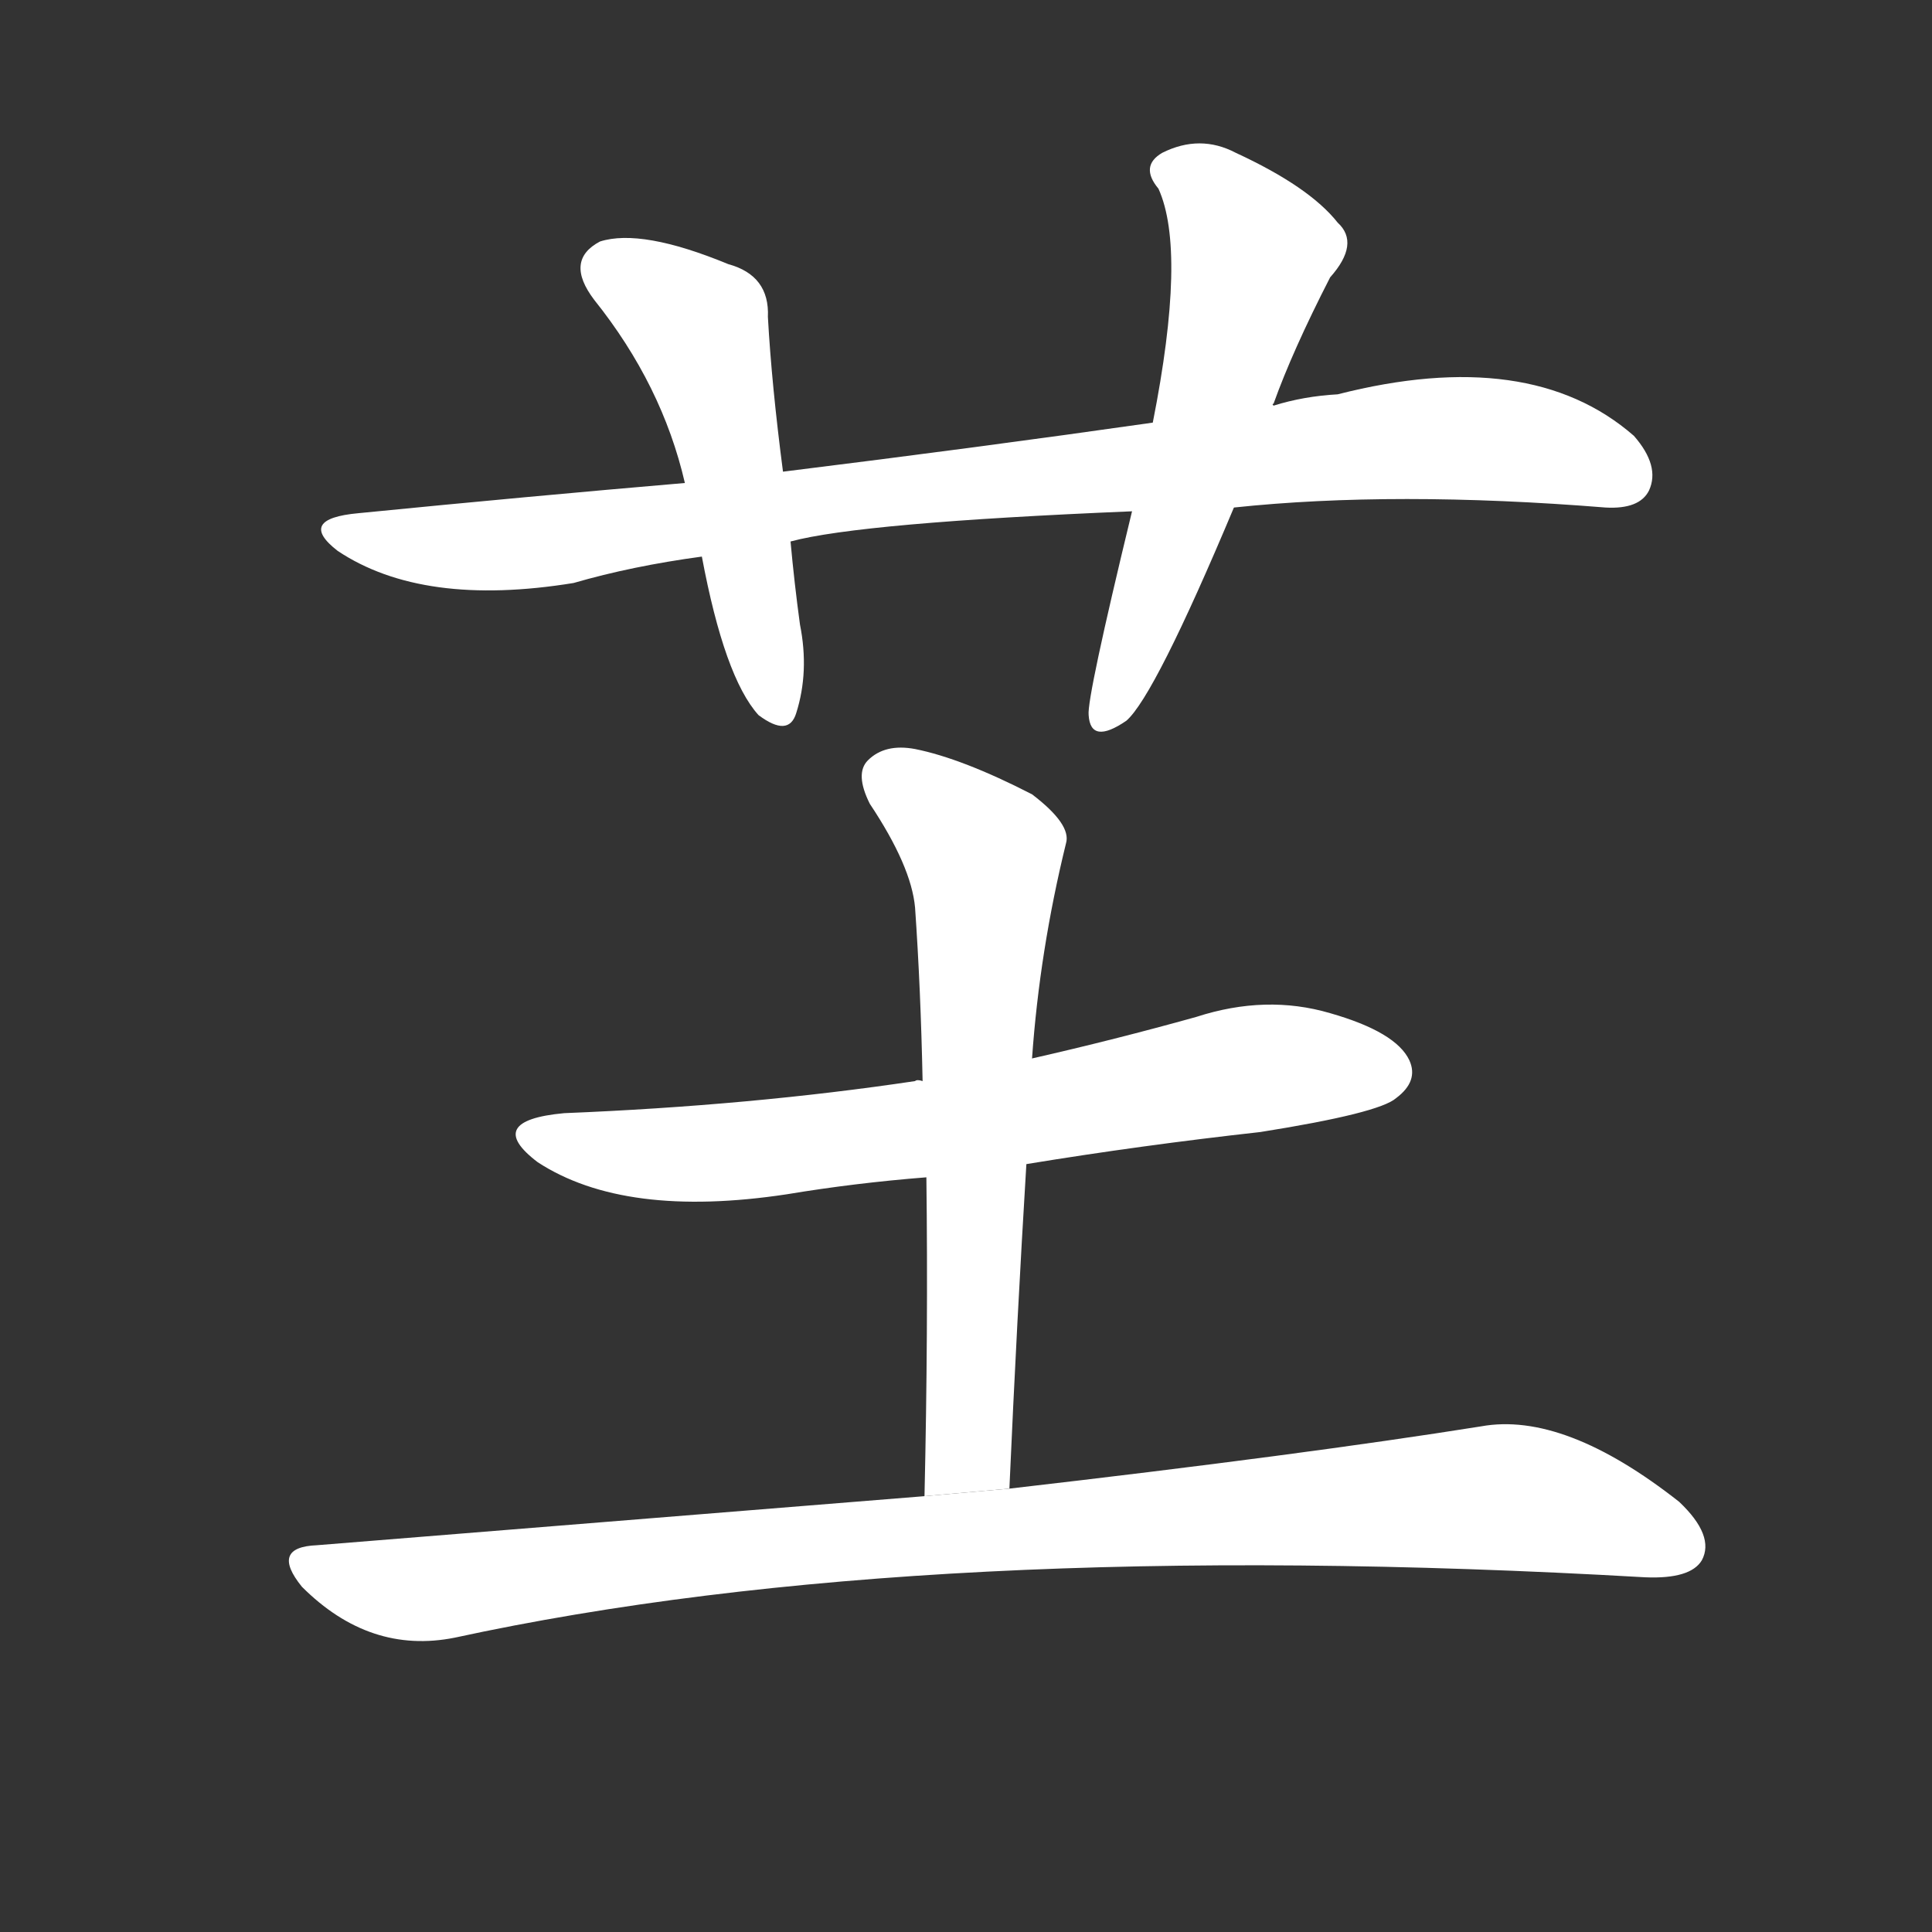 <!-- u828f_du4 -->
<!-- 828F -->
<!--  -->
<!--  -->
<svg viewBox="0 0 1024 1024">
  <rect x="0" y="0" width="1024" height="1024" fill="#333333" stroke="none"/>
  <g transform="scale(1, -1) translate(0, -900)">
    <path fill="#FFFFFF" d="M 654 631 Q 739 640 851 631 Q 869 630 874 640 Q 880 653 866 669 Q 811 717 709 691 Q 691 690 675 685 L 611 676 Q 520 663 415 650 L 363 644 Q 281 637 190 628 Q 157 625 179 608 Q 224 578 304 591 Q 335 600 372 605 L 419 613 Q 456 623 600 629 L 654 631 Z"></path>
    <path fill="#FFFFFF" d="M 415 650 Q 409 696 407 732 Q 408 754 386 760 Q 340 779 318 772 Q 299 762 315 741 Q 351 696 363 644 L 372 605 Q 384 541 402 521 Q 418 509 422 522 Q 429 544 424 569 Q 421 591 419 613 L 415 650 Z"></path>
    <path fill="#FFFFFF" d="M 675 685 Q 674 686 675 686 Q 685 714 705 753 Q 721 771 709 782 Q 694 801 655 819 Q 636 829 616 819 Q 604 812 614 800 Q 629 767 611 676 L 600 629 Q 576 530 577 521 Q 578 505 597 518 Q 612 531 654 631 L 675 685 Z"></path>
    <path fill="#FFFFFF" d="M 544 283 Q 605 293 668 300 Q 731 310 740 318 Q 752 327 747 338 Q 740 353 705 363 Q 671 373 634 361 Q 591 349 547 339 L 489 327 Q 486 328 485 327 Q 398 314 299 310 Q 256 306 285 284 Q 331 254 417 267 Q 453 273 491 276 L 544 283 Z"></path>
    <path fill="#FFFFFF" d="M 535 111 Q 539 201 544 283 L 547 339 Q 551 396 565 453 Q 568 463 547 479 Q 510 498 485 503 Q 469 506 460 497 Q 453 490 461 474 Q 483 441 485 419 Q 488 376 489 327 L 491 276 Q 492 195 490 107 L 535 111 Z"></path>
    <path fill="#FFFFFF" d="M 490 107 Q 342 95 168 81 Q 143 80 160 59 Q 196 23 241 32 Q 490 86 872 64 Q 896 63 902 73 Q 909 86 890 104 Q 829 152 785 144 Q 691 129 535 111 L 490 107 Z"></path>
  </g>
</svg>
